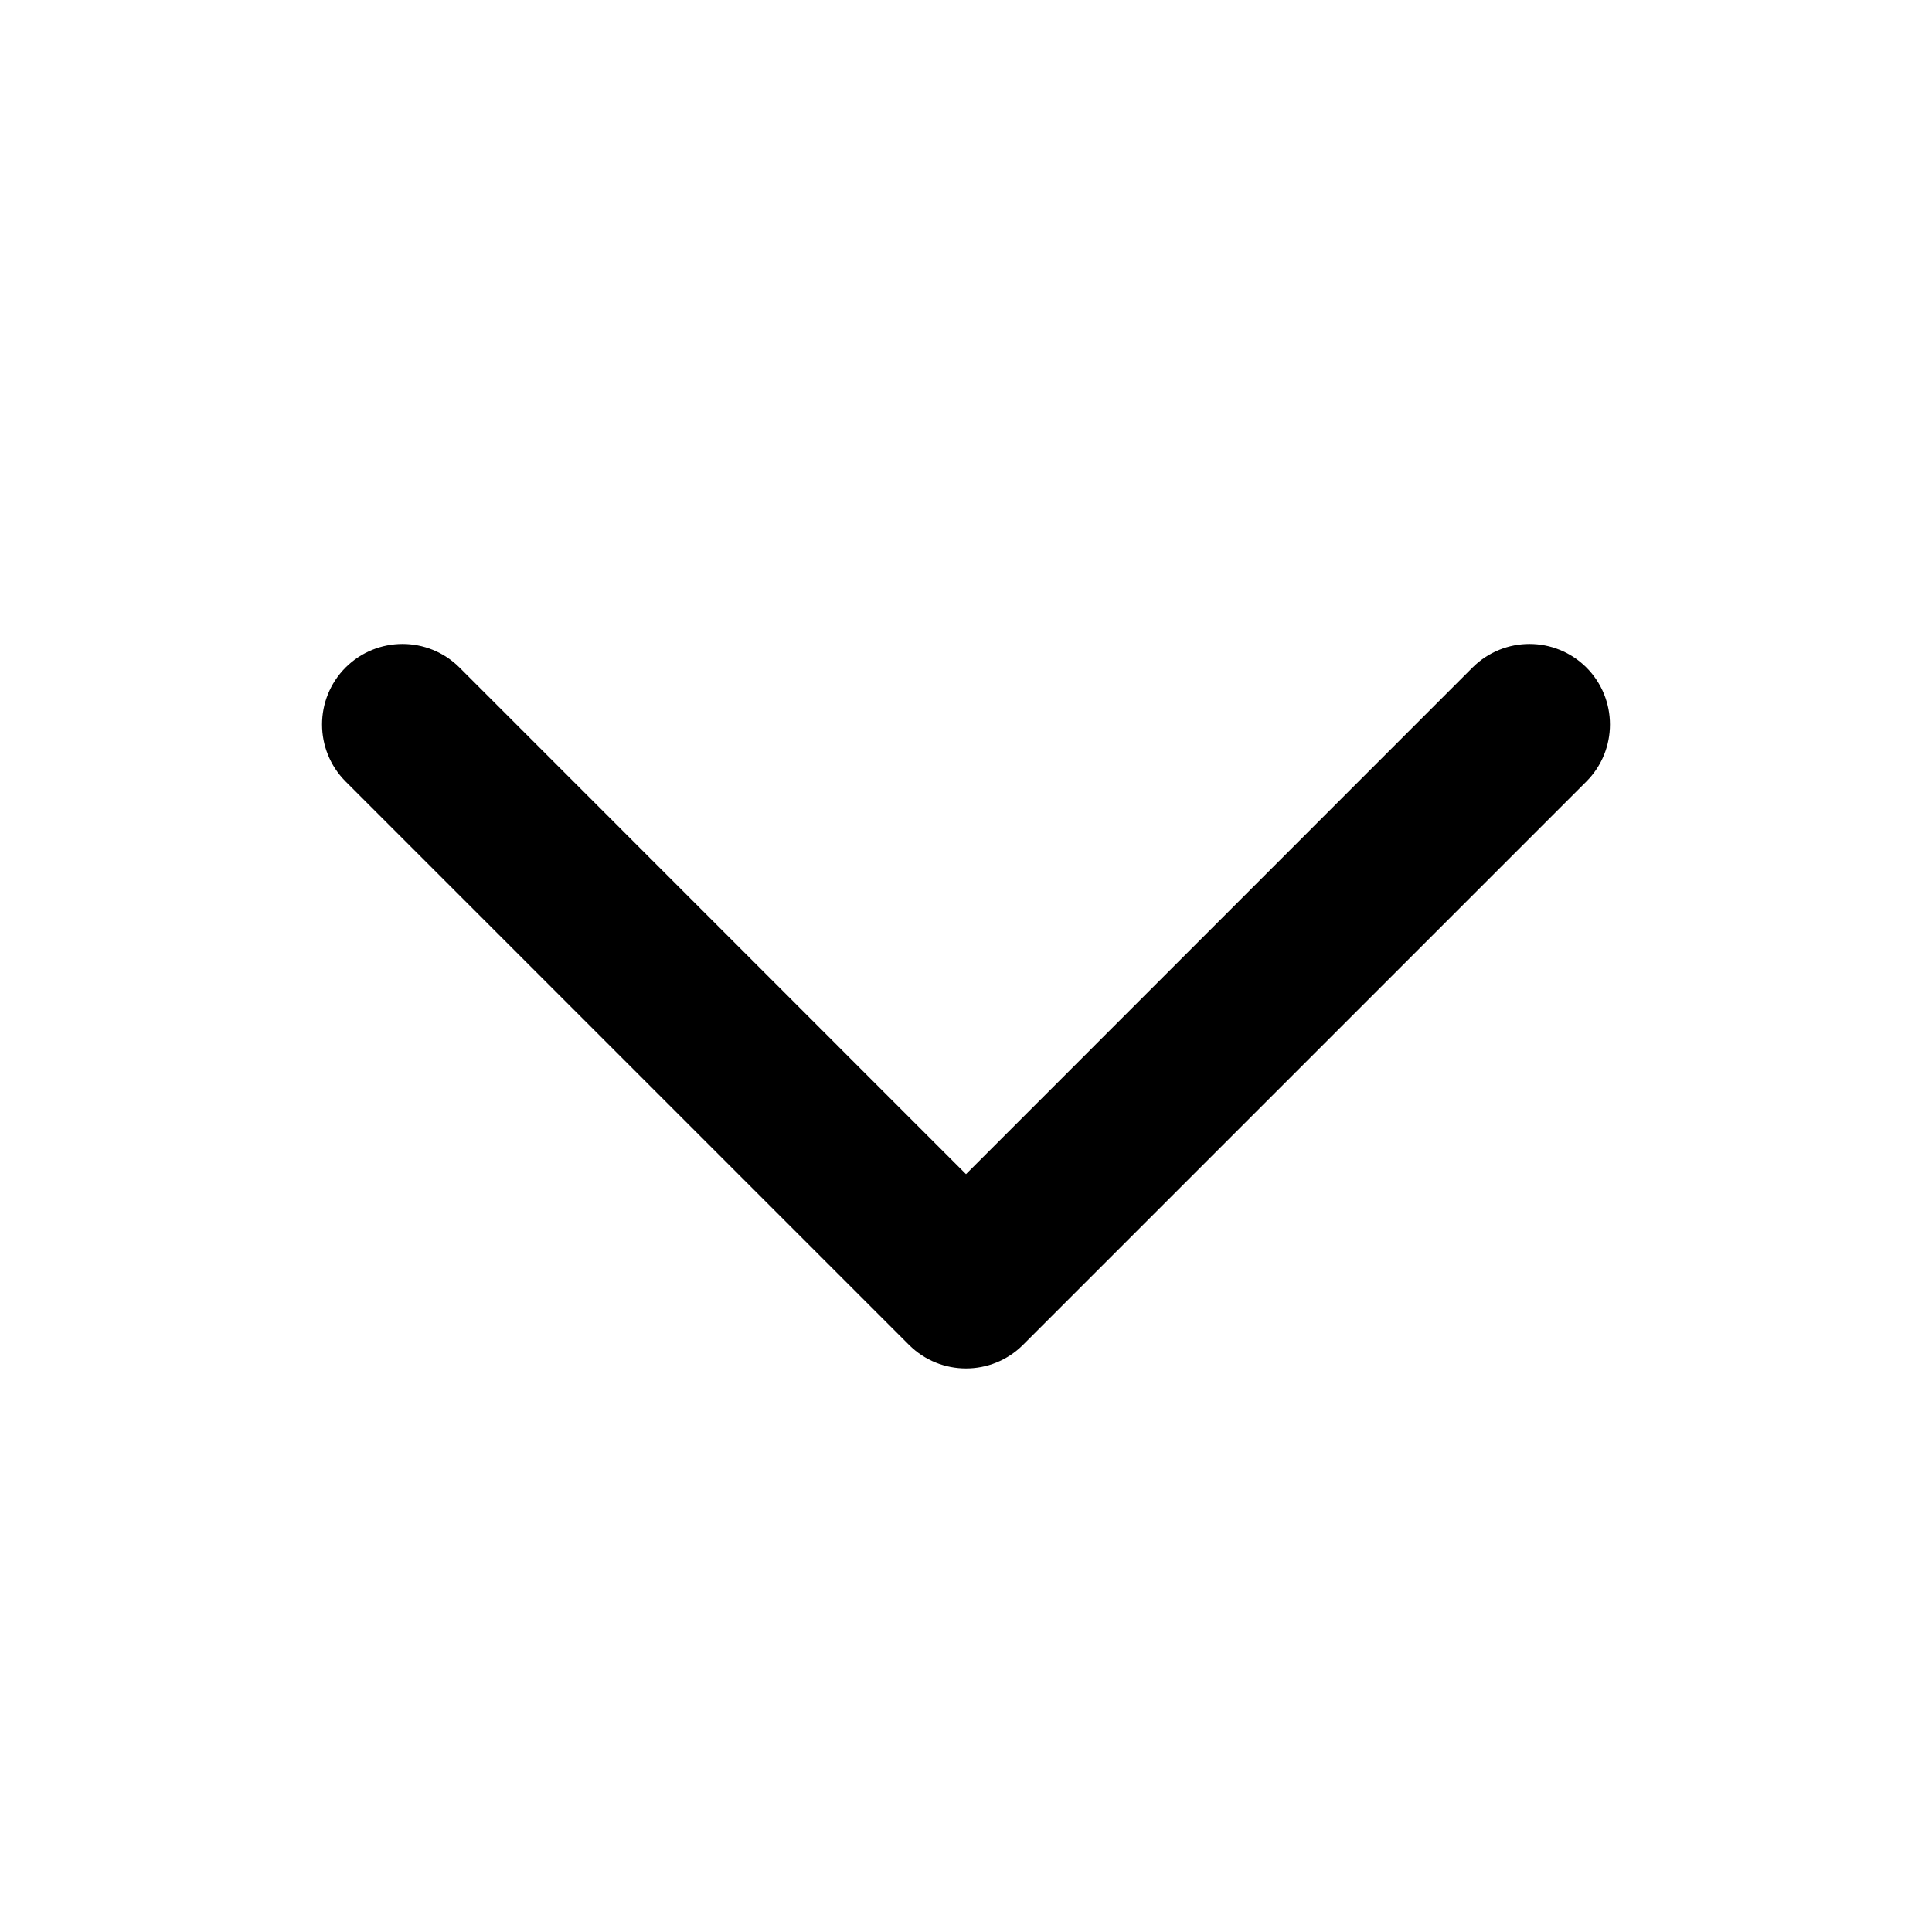 <svg xmlns="http://www.w3.org/2000/svg" width="16" height="16" viewBox="0 0 16 16">
    <path
        d="M12.195 5.528C12.456 5.268 12.877 5.268 13.138 5.528C13.398 5.789 13.398 6.211 13.138 6.472L8.472 11.138C8.211 11.398 7.789 11.398 7.528 11.138L2.862 6.472C2.602 6.211 2.602 5.789 2.862 5.528C3.123 5.268 3.544 5.268 3.805 5.528L8 9.724L12.195 5.528Z" />
</svg>